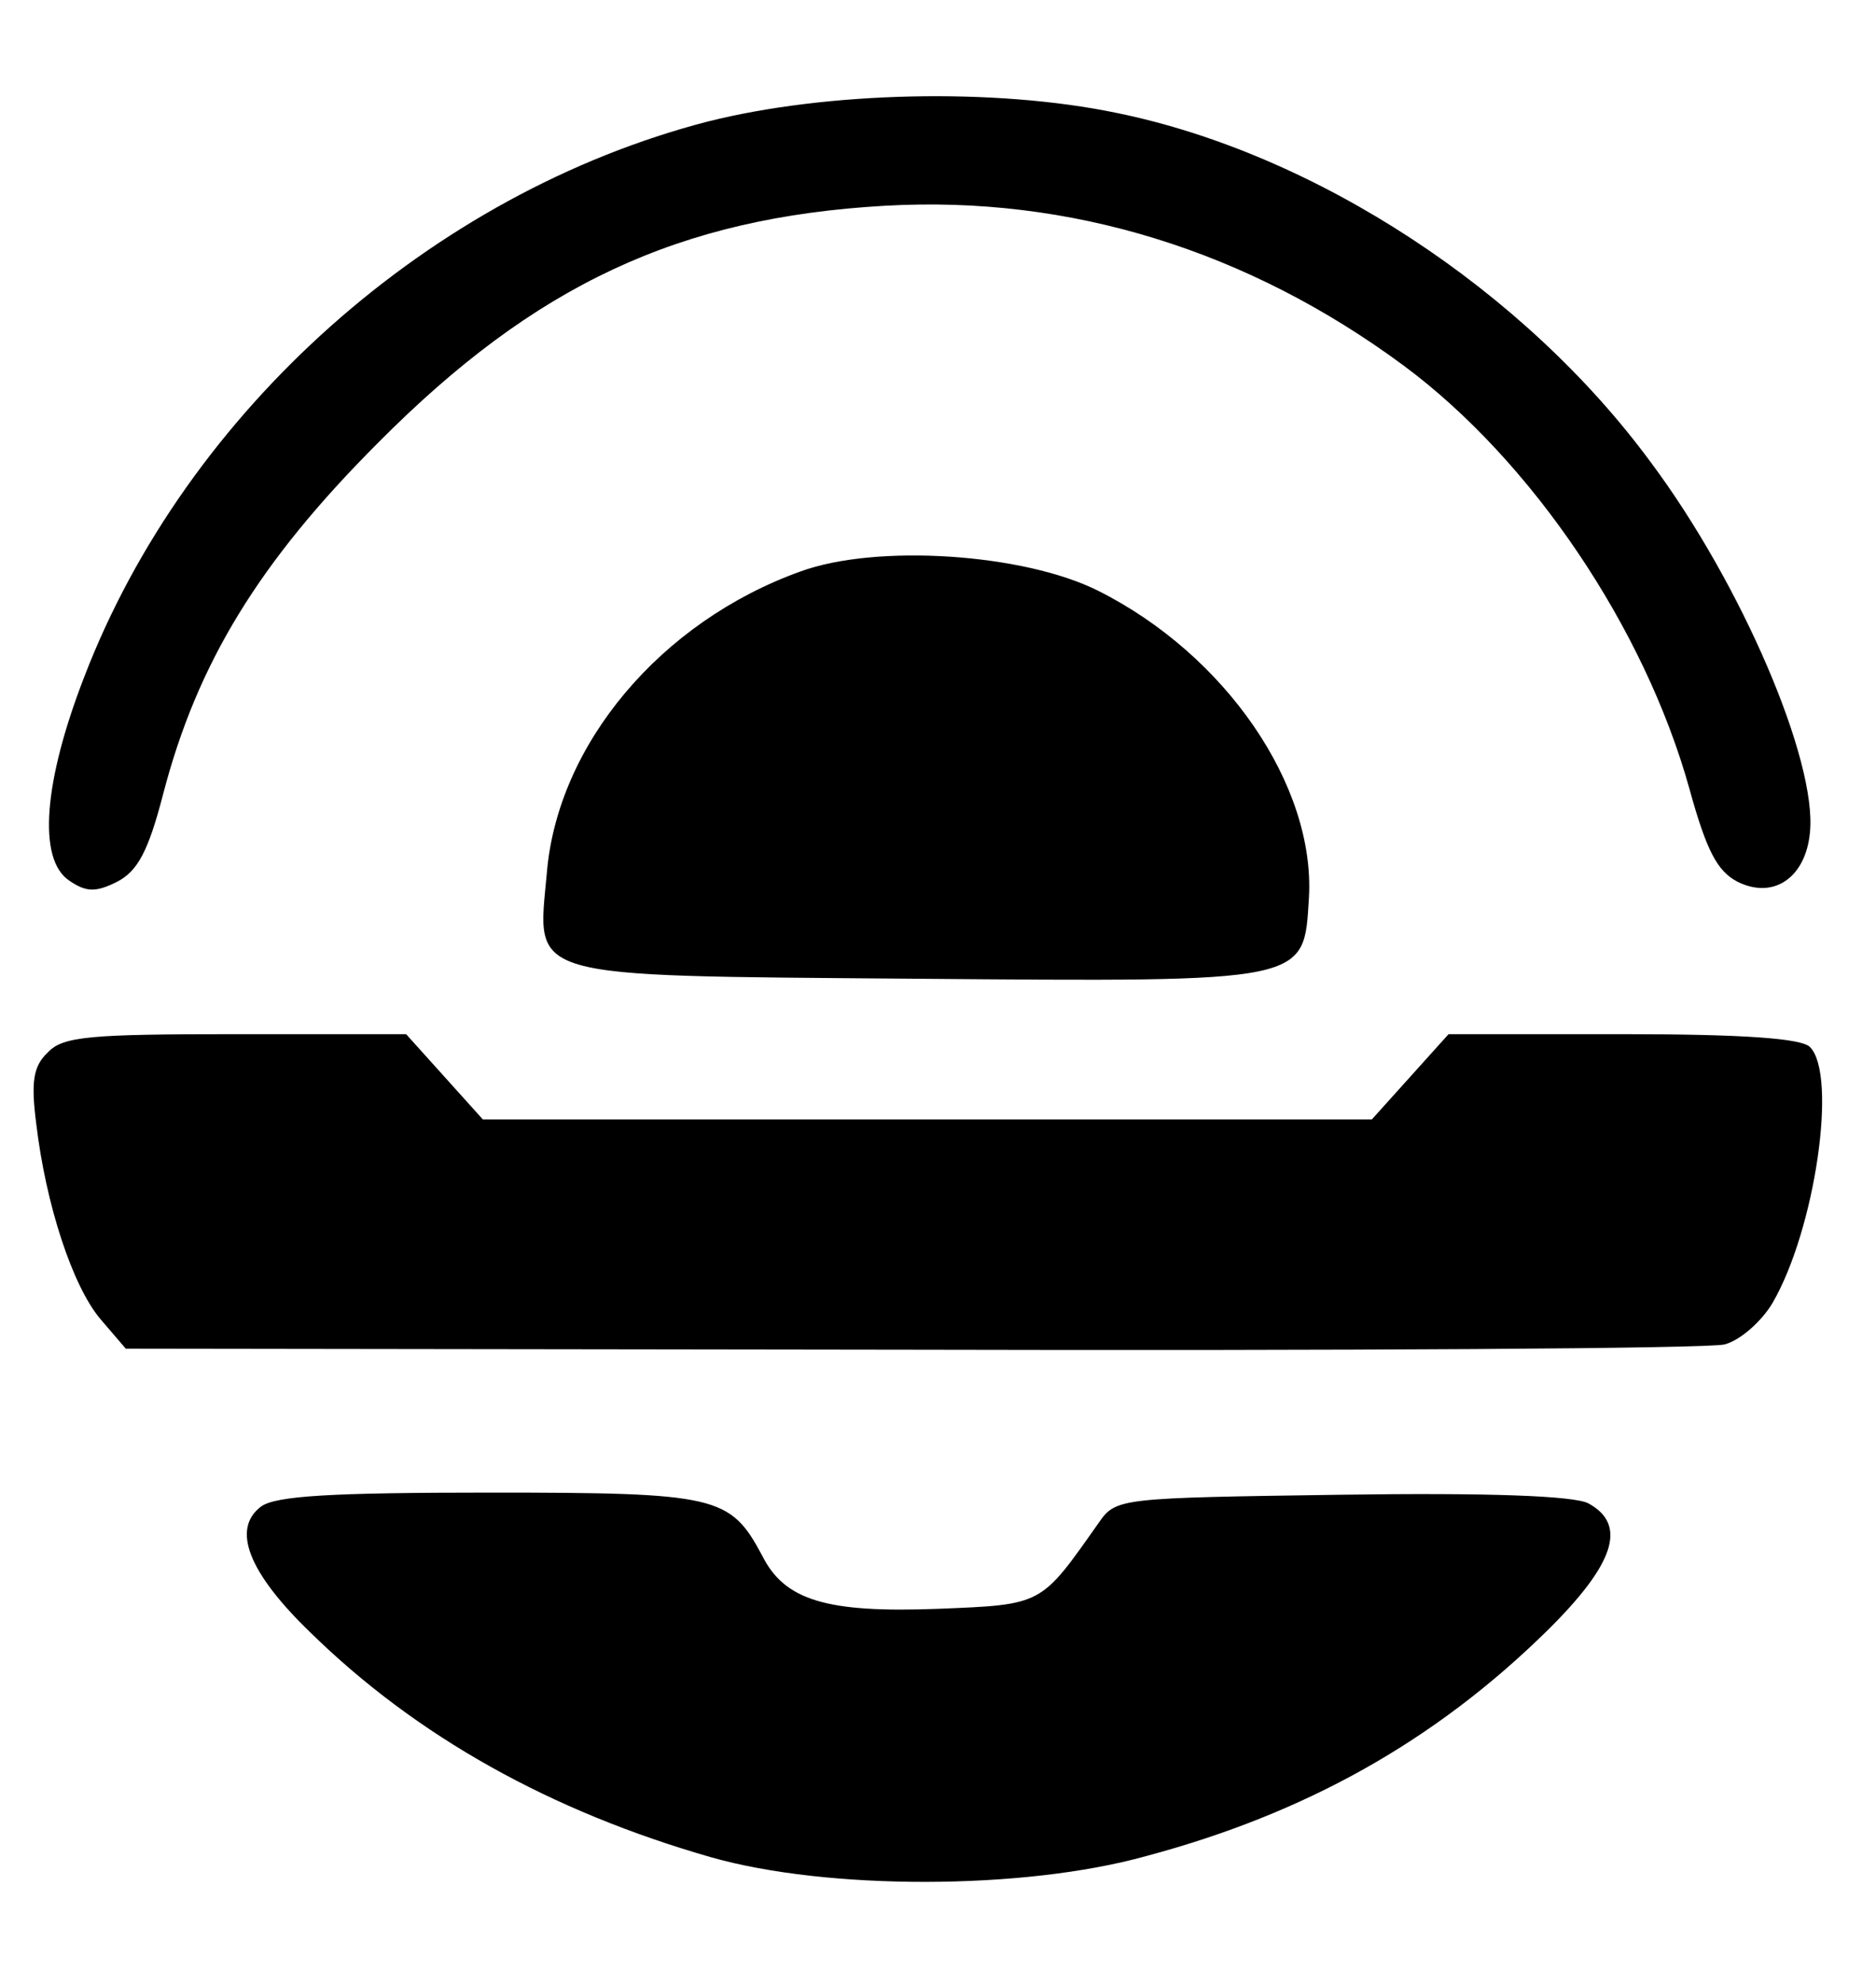 <?xml version="1.0" standalone="no"?>
<!DOCTYPE svg PUBLIC "-//W3C//DTD SVG 20010904//EN"
 "http://www.w3.org/TR/2001/REC-SVG-20010904/DTD/svg10.dtd">
<svg version="1.0" xmlns="http://www.w3.org/2000/svg"
 width="176pt" height="186pt" viewBox="0 0 176 186"
 preserveAspectRatio="xMidYMid meet">

<g transform="translate(0,186) scale(0.1,-0.1)"
fill="#000000" stroke="none">
<path d="M664 1746 c-259 -67 -489 -271 -585 -521 -38 -98 -44 -171 -14 -191
16 -11 25 -11 45 -1 19 10 29 28 43 82 32 123 90 218 202 330 147 148 282 211
475 222 174 10 341 -42 487 -150 120 -89 226 -246 268 -397 16 -58 26 -77 45
-87 34 -17 64 4 68 46 7 67 -64 233 -149 347 -119 162 -315 290 -501 328 -115
24 -273 20 -384 -8z"/>
<path d="M751 1324 c-131 -47 -228 -162 -238 -283 -9 -100 -25 -96 344 -99
373 -3 366 -4 371 76 6 105 -78 228 -198 288 -70 35 -208 44 -279 18z"/>
<path d="M45 873 c-14 -13 -16 -28 -11 -67 9 -76 34 -152 60 -183 l24 -28 737
-1 c405 -1 748 1 763 5 15 4 35 22 45 39 40 69 61 214 35 240 -8 8 -62 12
-176 12 l-163 0 -36 -40 -36 -40 -417 0 -417 0 -36 40 -36 40 -160 0 c-136 0
-162 -2 -176 -17z"/>
<path d="M245 447 c-28 -21 -12 -62 46 -118 100 -98 226 -168 376 -211 109
-31 293 -31 408 1 150 40 271 108 376 211 64 63 76 100 39 120 -14 7 -93 10
-232 8 -207 -3 -211 -3 -227 -26 -55 -78 -52 -77 -151 -81 -105 -4 -144 8
-165 50 -30 56 -42 59 -255 59 -149 0 -201 -3 -215 -13z"/>
</g>
</svg>
